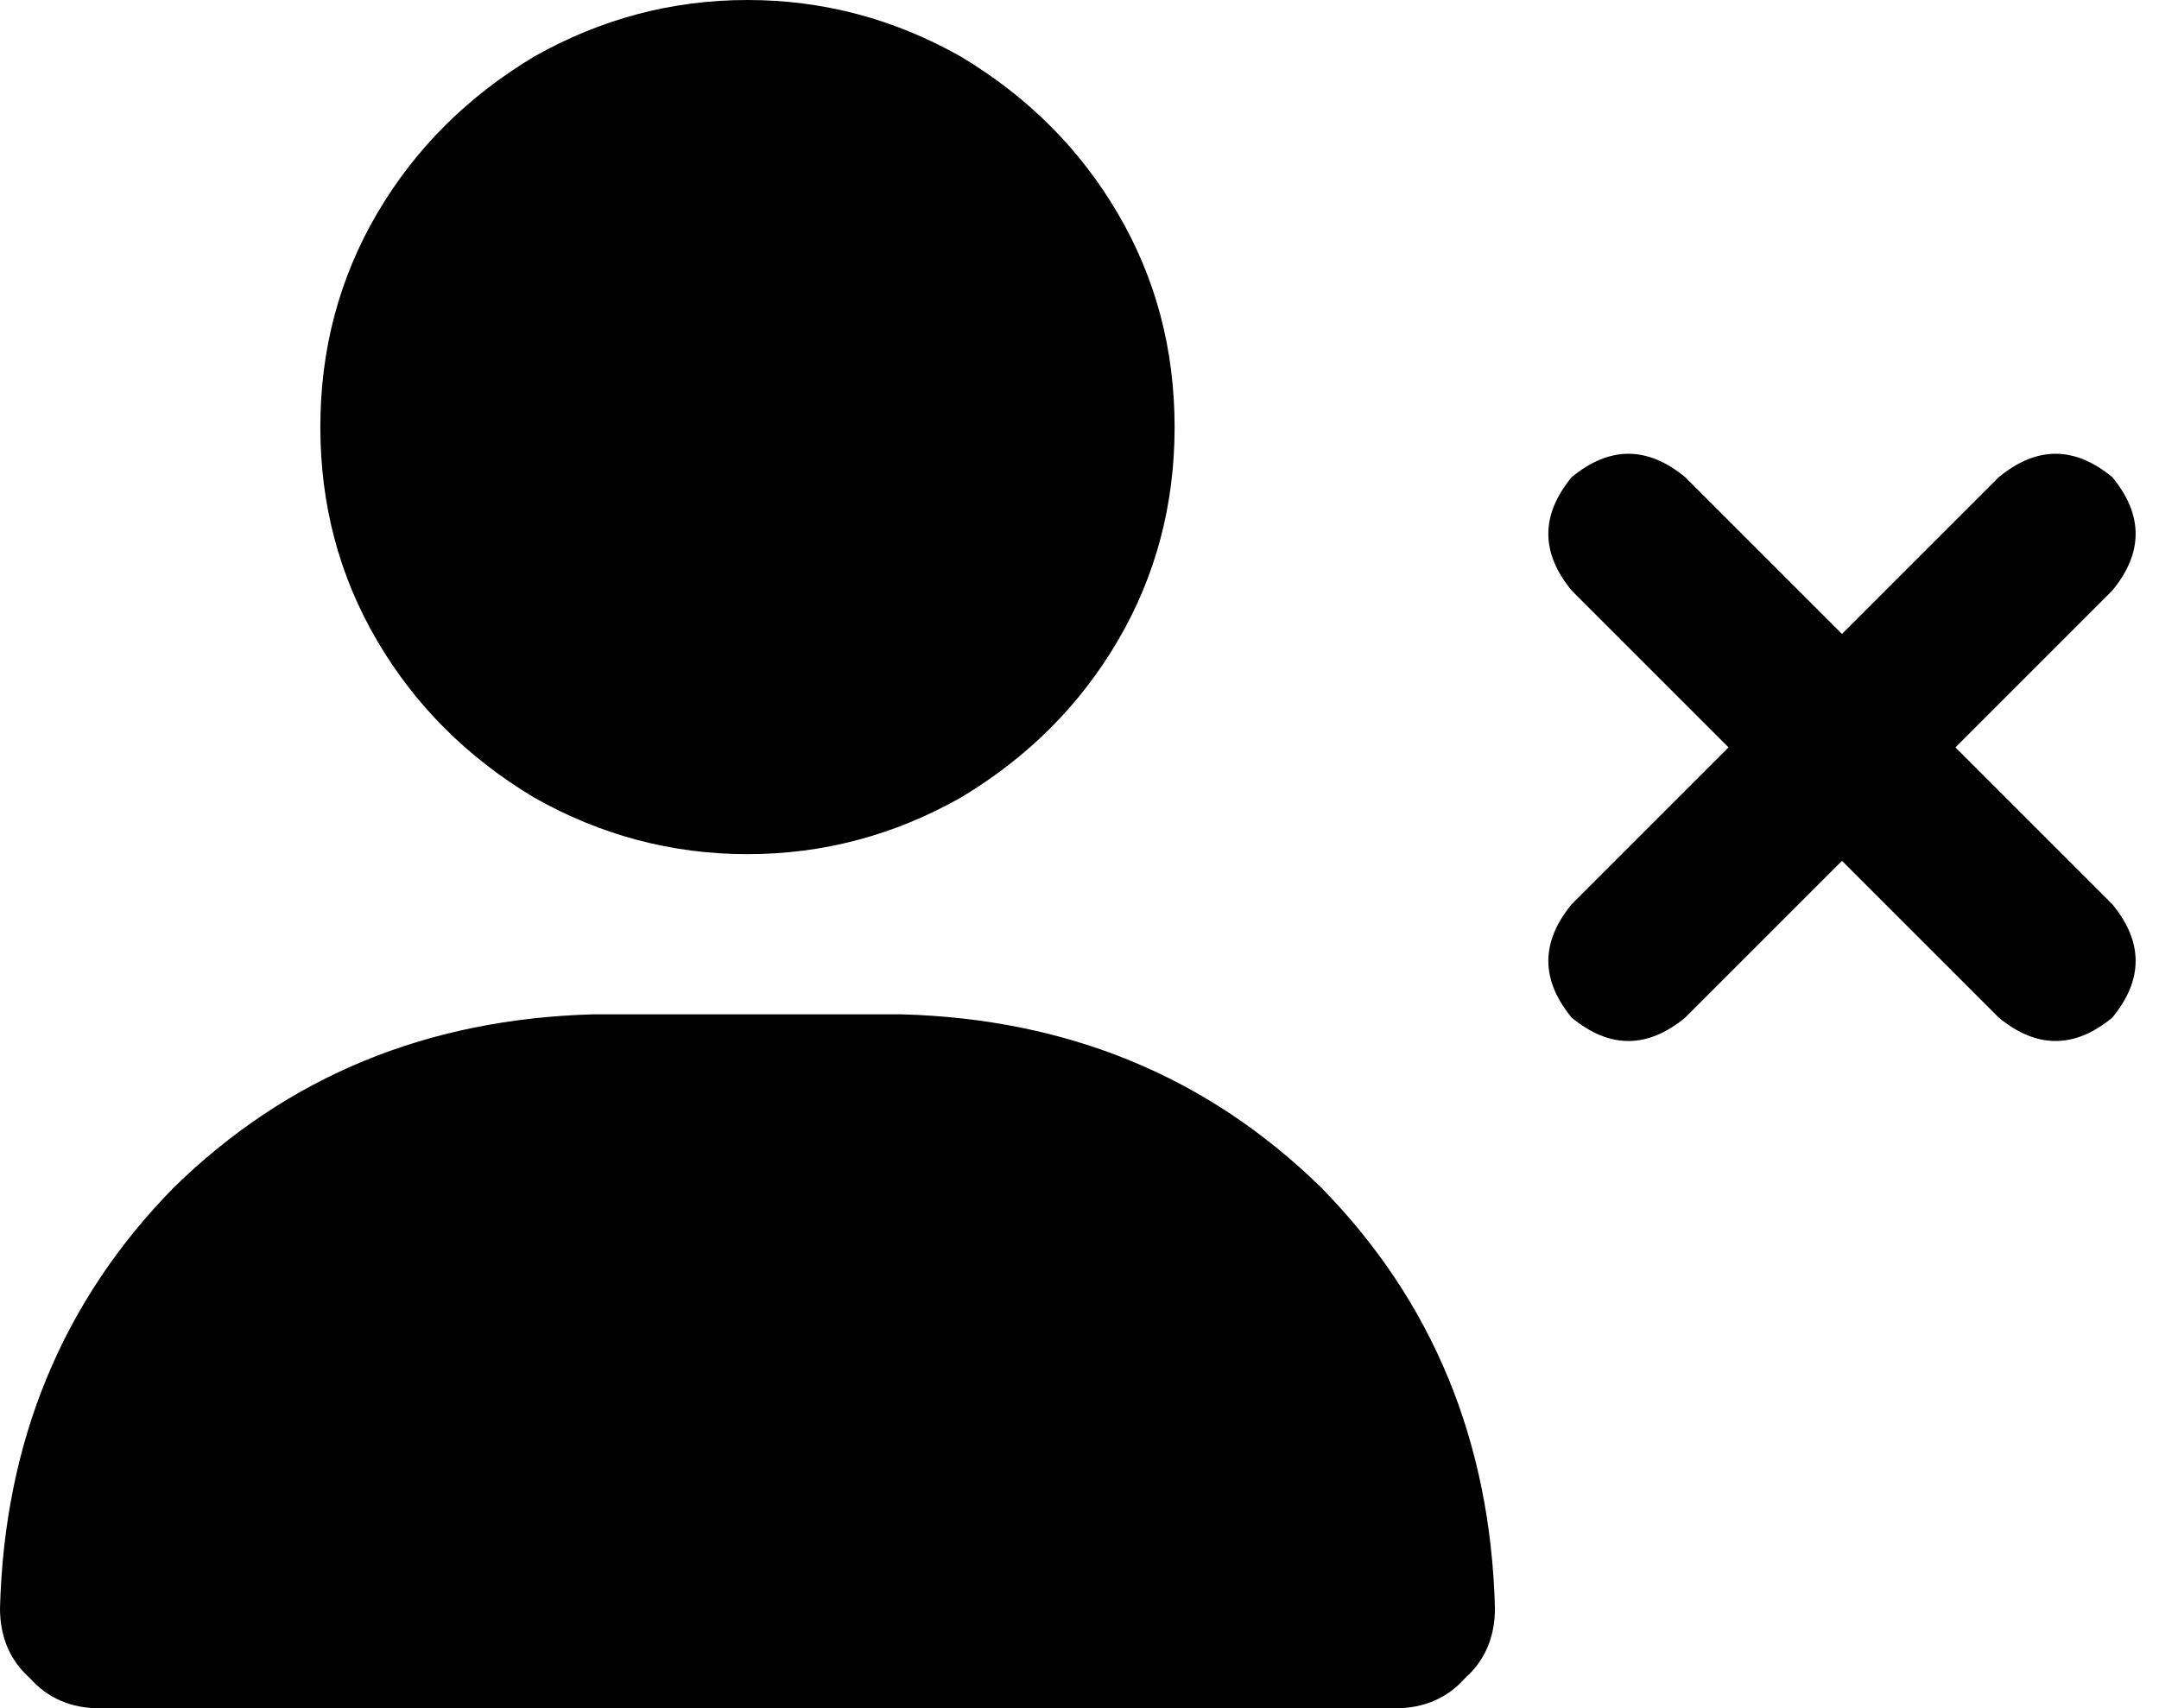 <svg xmlns="http://www.w3.org/2000/svg" viewBox="0 0 647 512">
  <path d="M 96 128 Q 96 93 113 64 L 113 64 L 113 64 Q 130 35 160 17 Q 190 0 224 0 Q 258 0 288 17 Q 318 35 335 64 Q 352 93 352 128 Q 352 163 335 192 Q 318 221 288 239 Q 258 256 224 256 Q 190 256 160 239 Q 130 221 113 192 Q 96 163 96 128 L 96 128 Z M 0 482 Q 2 407 52 356 L 52 356 L 52 356 Q 103 306 178 304 L 270 304 L 270 304 Q 345 306 396 356 Q 446 407 448 482 Q 448 495 439 503 Q 431 512 418 512 L 30 512 L 30 512 Q 17 512 9 503 Q 0 495 0 482 L 0 482 Z M 471 143 Q 488 129 505 143 L 552 190 L 552 190 L 599 143 L 599 143 Q 616 129 633 143 Q 647 160 633 177 L 586 224 L 586 224 L 633 271 L 633 271 Q 647 288 633 305 Q 616 319 599 305 L 552 258 L 552 258 L 505 305 L 505 305 Q 488 319 471 305 Q 457 288 471 271 L 518 224 L 518 224 L 471 177 L 471 177 Q 457 160 471 143 L 471 143 Z" />
</svg>